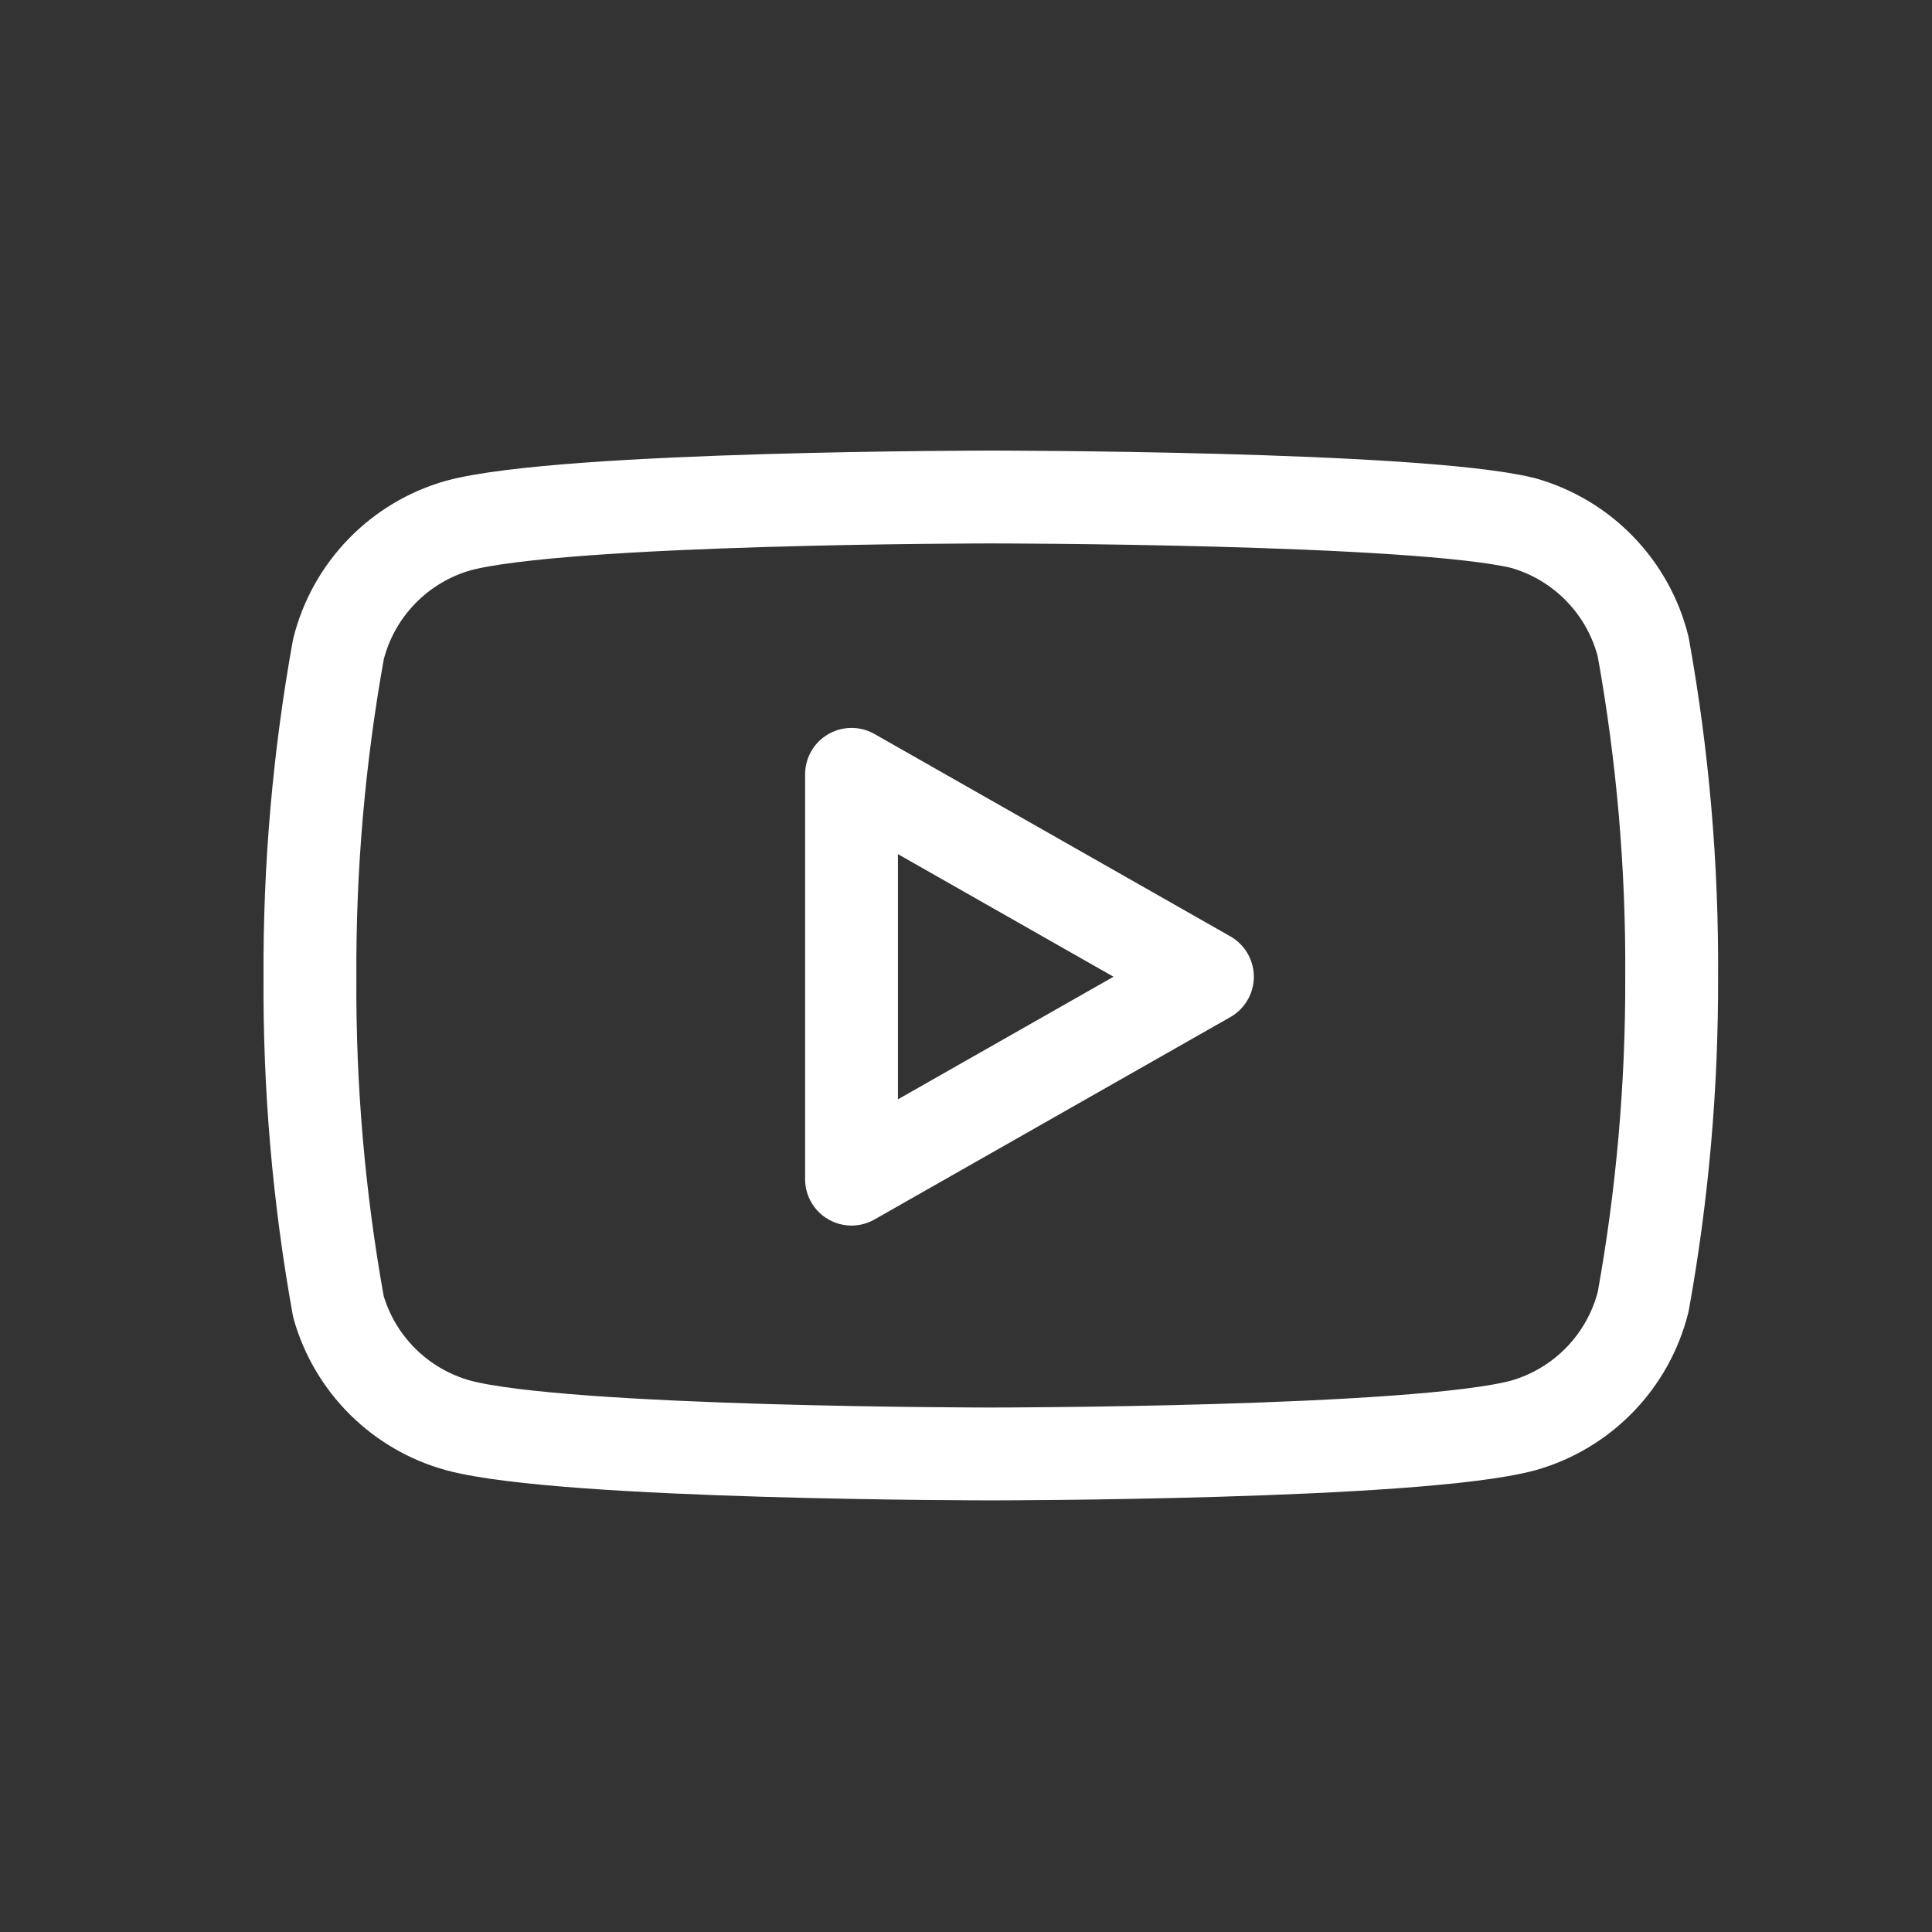<svg width="141" height="141" viewBox="0 0 141 141" fill="none" xmlns="http://www.w3.org/2000/svg">
<rect x="0" y="0" width="141" height="141" fill="#333333" stroke="none"/>
<path d="M119.922 47.205C119.386 45.061 118.293 43.097 116.754 41.511C115.215 39.925 113.285 38.772 111.159 38.171C103.389 36.273 72.31 36.273 72.31 36.273C72.31 36.273 41.231 36.273 33.461 38.351C31.335 38.953 29.405 40.105 27.866 41.691C26.327 43.278 25.234 45.242 24.698 47.386C23.276 55.271 22.58 63.27 22.62 71.282C22.569 79.355 23.265 87.415 24.698 95.36C25.289 97.437 26.407 99.326 27.942 100.846C29.477 102.365 31.378 103.463 33.461 104.033C41.231 106.111 72.31 106.111 72.31 106.111C72.31 106.111 103.389 106.111 111.159 104.033C113.285 103.431 115.215 102.279 116.754 100.693C118.293 99.106 119.386 97.142 119.922 94.998C121.333 87.172 122.029 79.234 122 71.282C122.051 63.21 121.355 55.15 119.922 47.205V47.205Z" stroke="white" stroke-width="6.776" stroke-linecap="round" stroke-linejoin="round"/>
<path d="M62.145 86.055L88.119 71.283L62.145 56.512V86.055Z" stroke="white" stroke-width="6.776" stroke-linecap="round" stroke-linejoin="round"/>
</svg>
